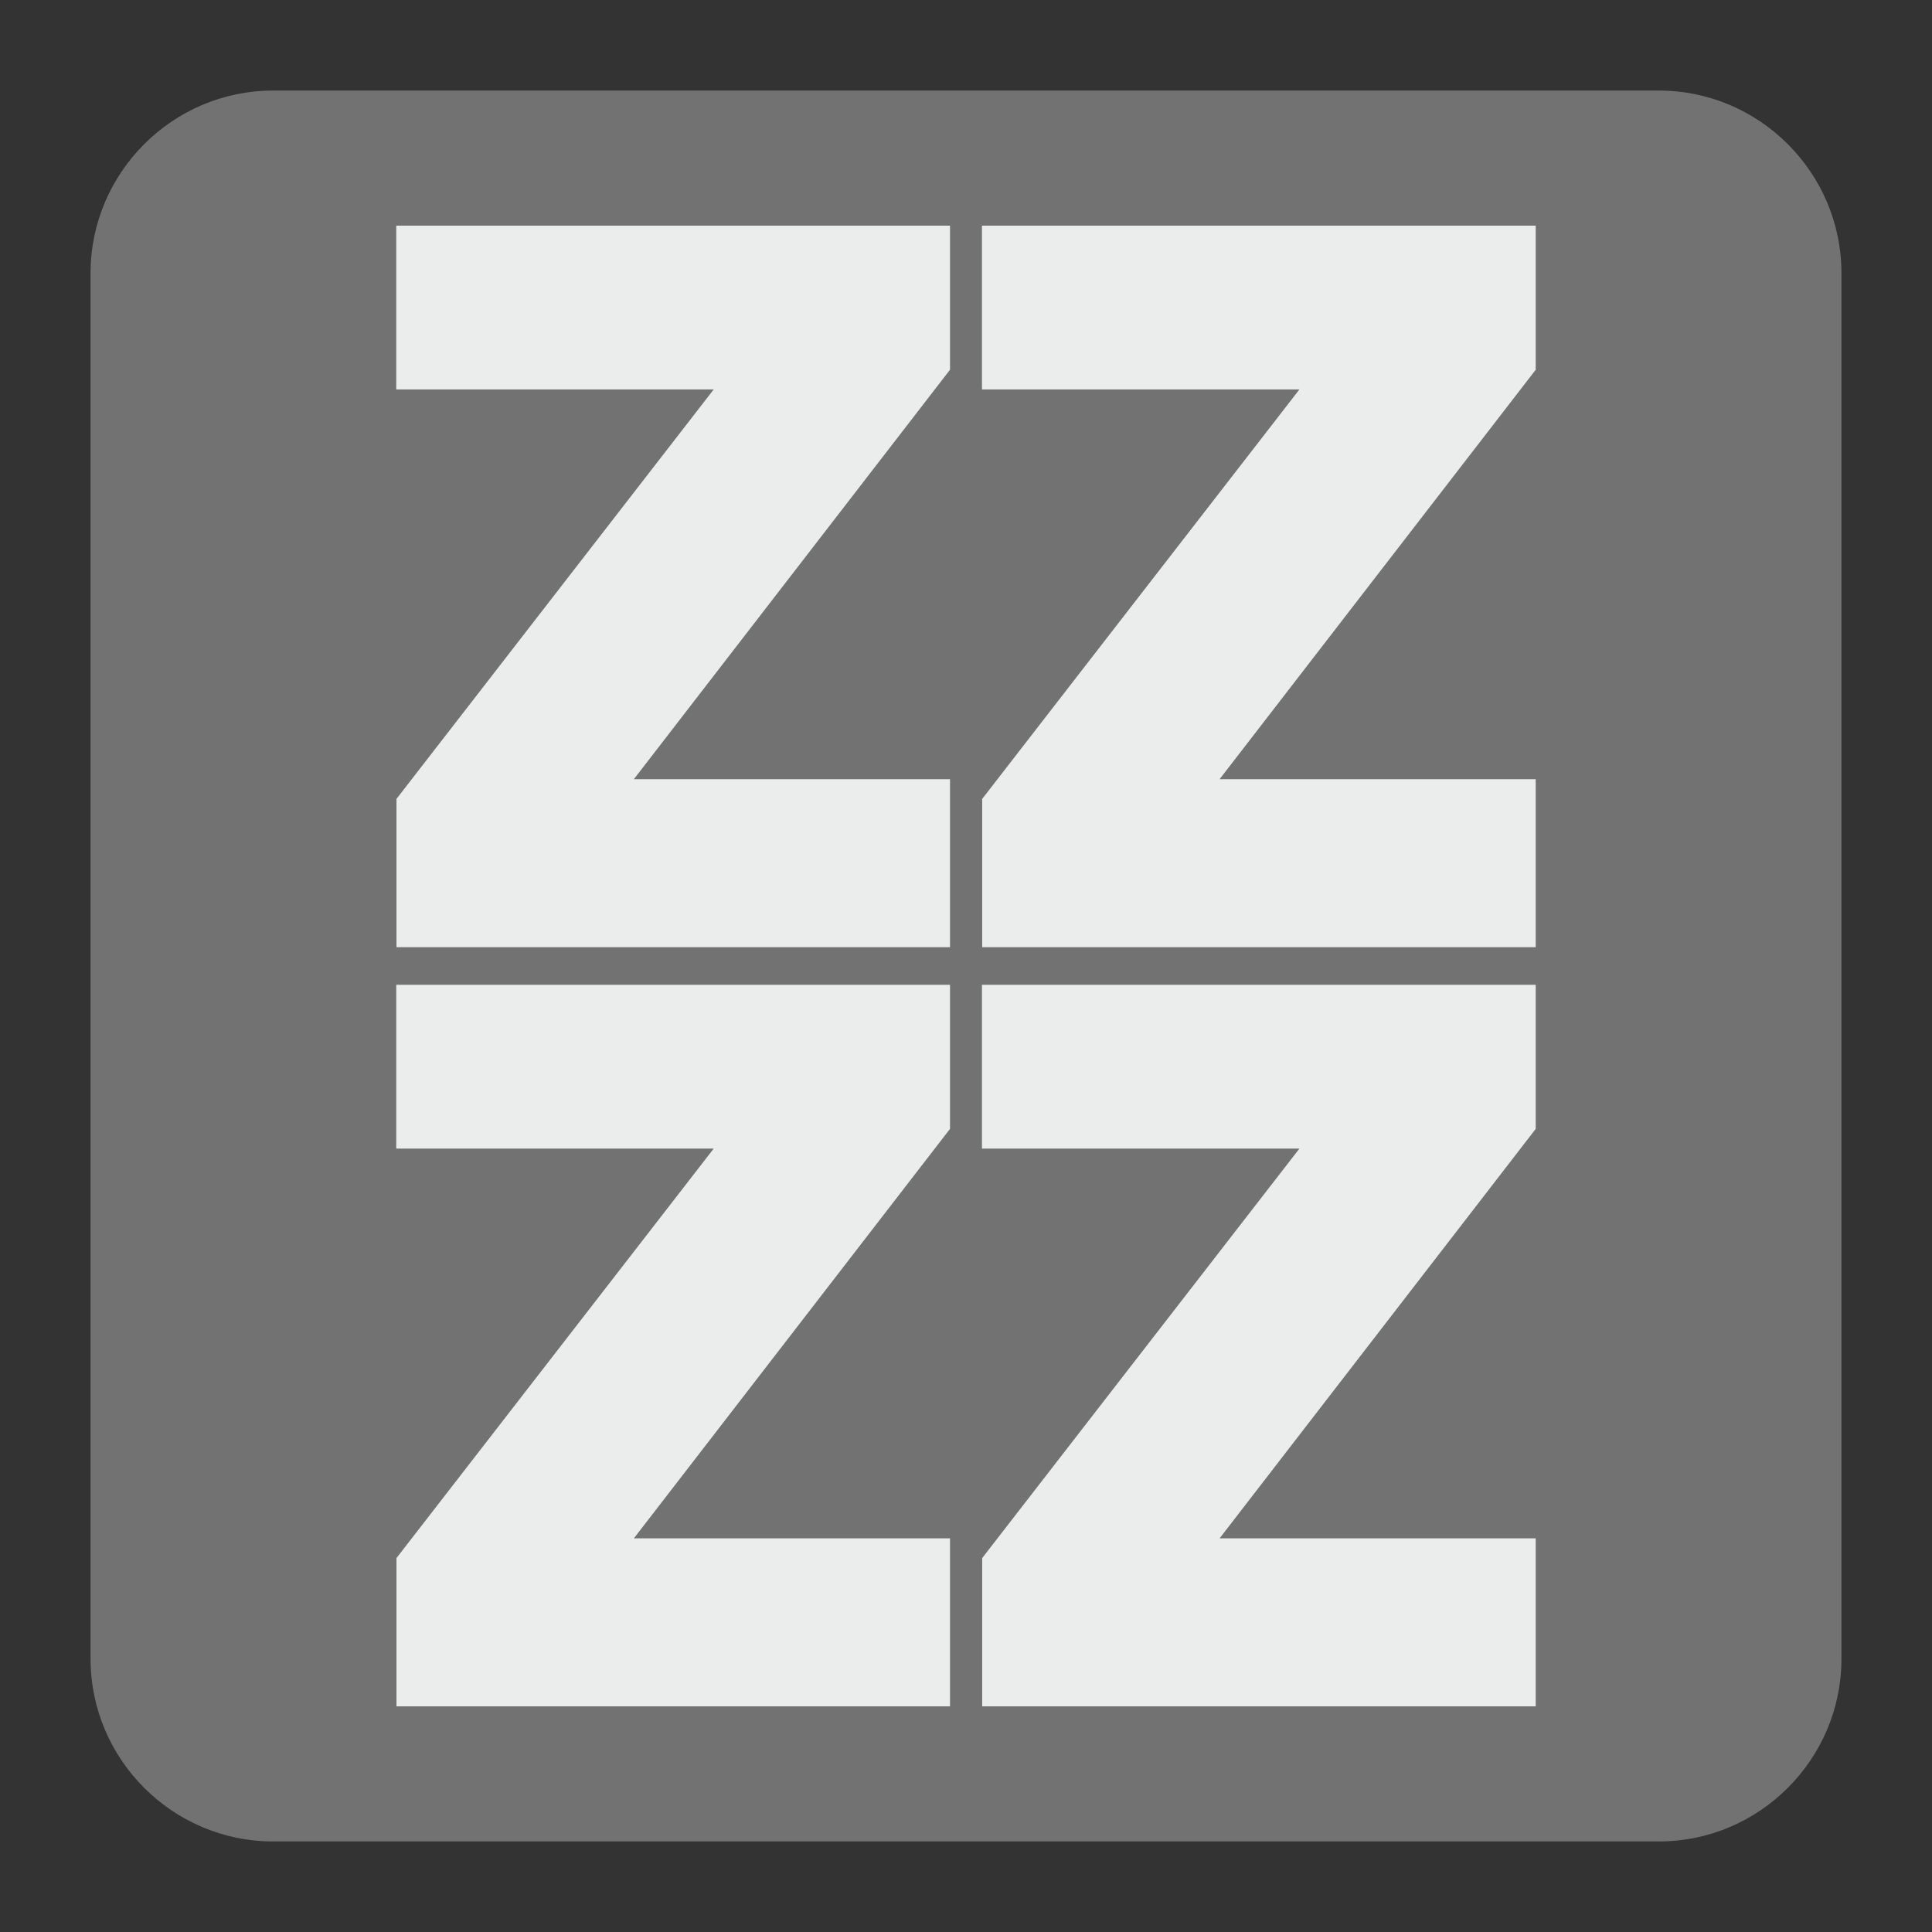 <?xml version="1.0" encoding="UTF-8"?>
<!DOCTYPE svg PUBLIC "-//W3C//DTD SVG 1.1//EN" "http://www.w3.org/Graphics/SVG/1.1/DTD/svg11.dtd">
<svg version="1.1" xmlns="http://www.w3.org/2000/svg" xmlns:xlink="http://www.w3.org/1999/xlink" x="0px" y="0px" width="128" height="128" viewBox="0, 0, 128, 128">
  <rect x="0" y="0" width="128" height="128" fill="#333333" stroke="none"/>
  <g id="Background">
    <rect x="0" y="0" width="128" height="128" fill="#000000" fill-opacity="0"/>
  </g>
  <g id="Background"/>
  <g id="Background">
    <path d="M18.093,6 L109.907,6 C116.561,6 122,11.439 122,18.093 L122,109.907 C122,116.561 116.561,122 109.907,122 L18.093,122 C11.439,122 6,116.561 6,109.907 L6,18.093 C6,11.439 11.439,6 18.093,6" fill="#727272"/>
    <path d="M65.073,62.753 L65.073,52.93 L86.09,25.802 L65.058,25.802 L65.058,14.951 L101.745,14.951 L101.745,24.496 L80.801,51.623 L101.745,51.623 L101.745,62.753 z M65.073,113.049 L65.073,103.226 L86.09,76.098 L65.058,76.098 L65.058,65.247 L101.745,65.247 L101.745,74.791 L80.801,101.919 L101.745,101.919 L101.745,113.049 z M26.268,113.049 L26.268,103.226 L47.285,76.098 L26.253,76.098 L26.253,65.247 L62.94,65.247 L62.94,74.791 L41.995,101.919 L62.94,101.919 L62.94,113.049 z M26.268,62.753 L26.268,52.93 L47.285,25.802 L26.253,25.802 L26.253,14.951 L62.94,14.951 L62.94,24.496 L41.995,51.623 L62.94,51.623 L62.94,62.753 z" fill="#EBEDED"/>
  </g>
  <defs/>
</svg>
